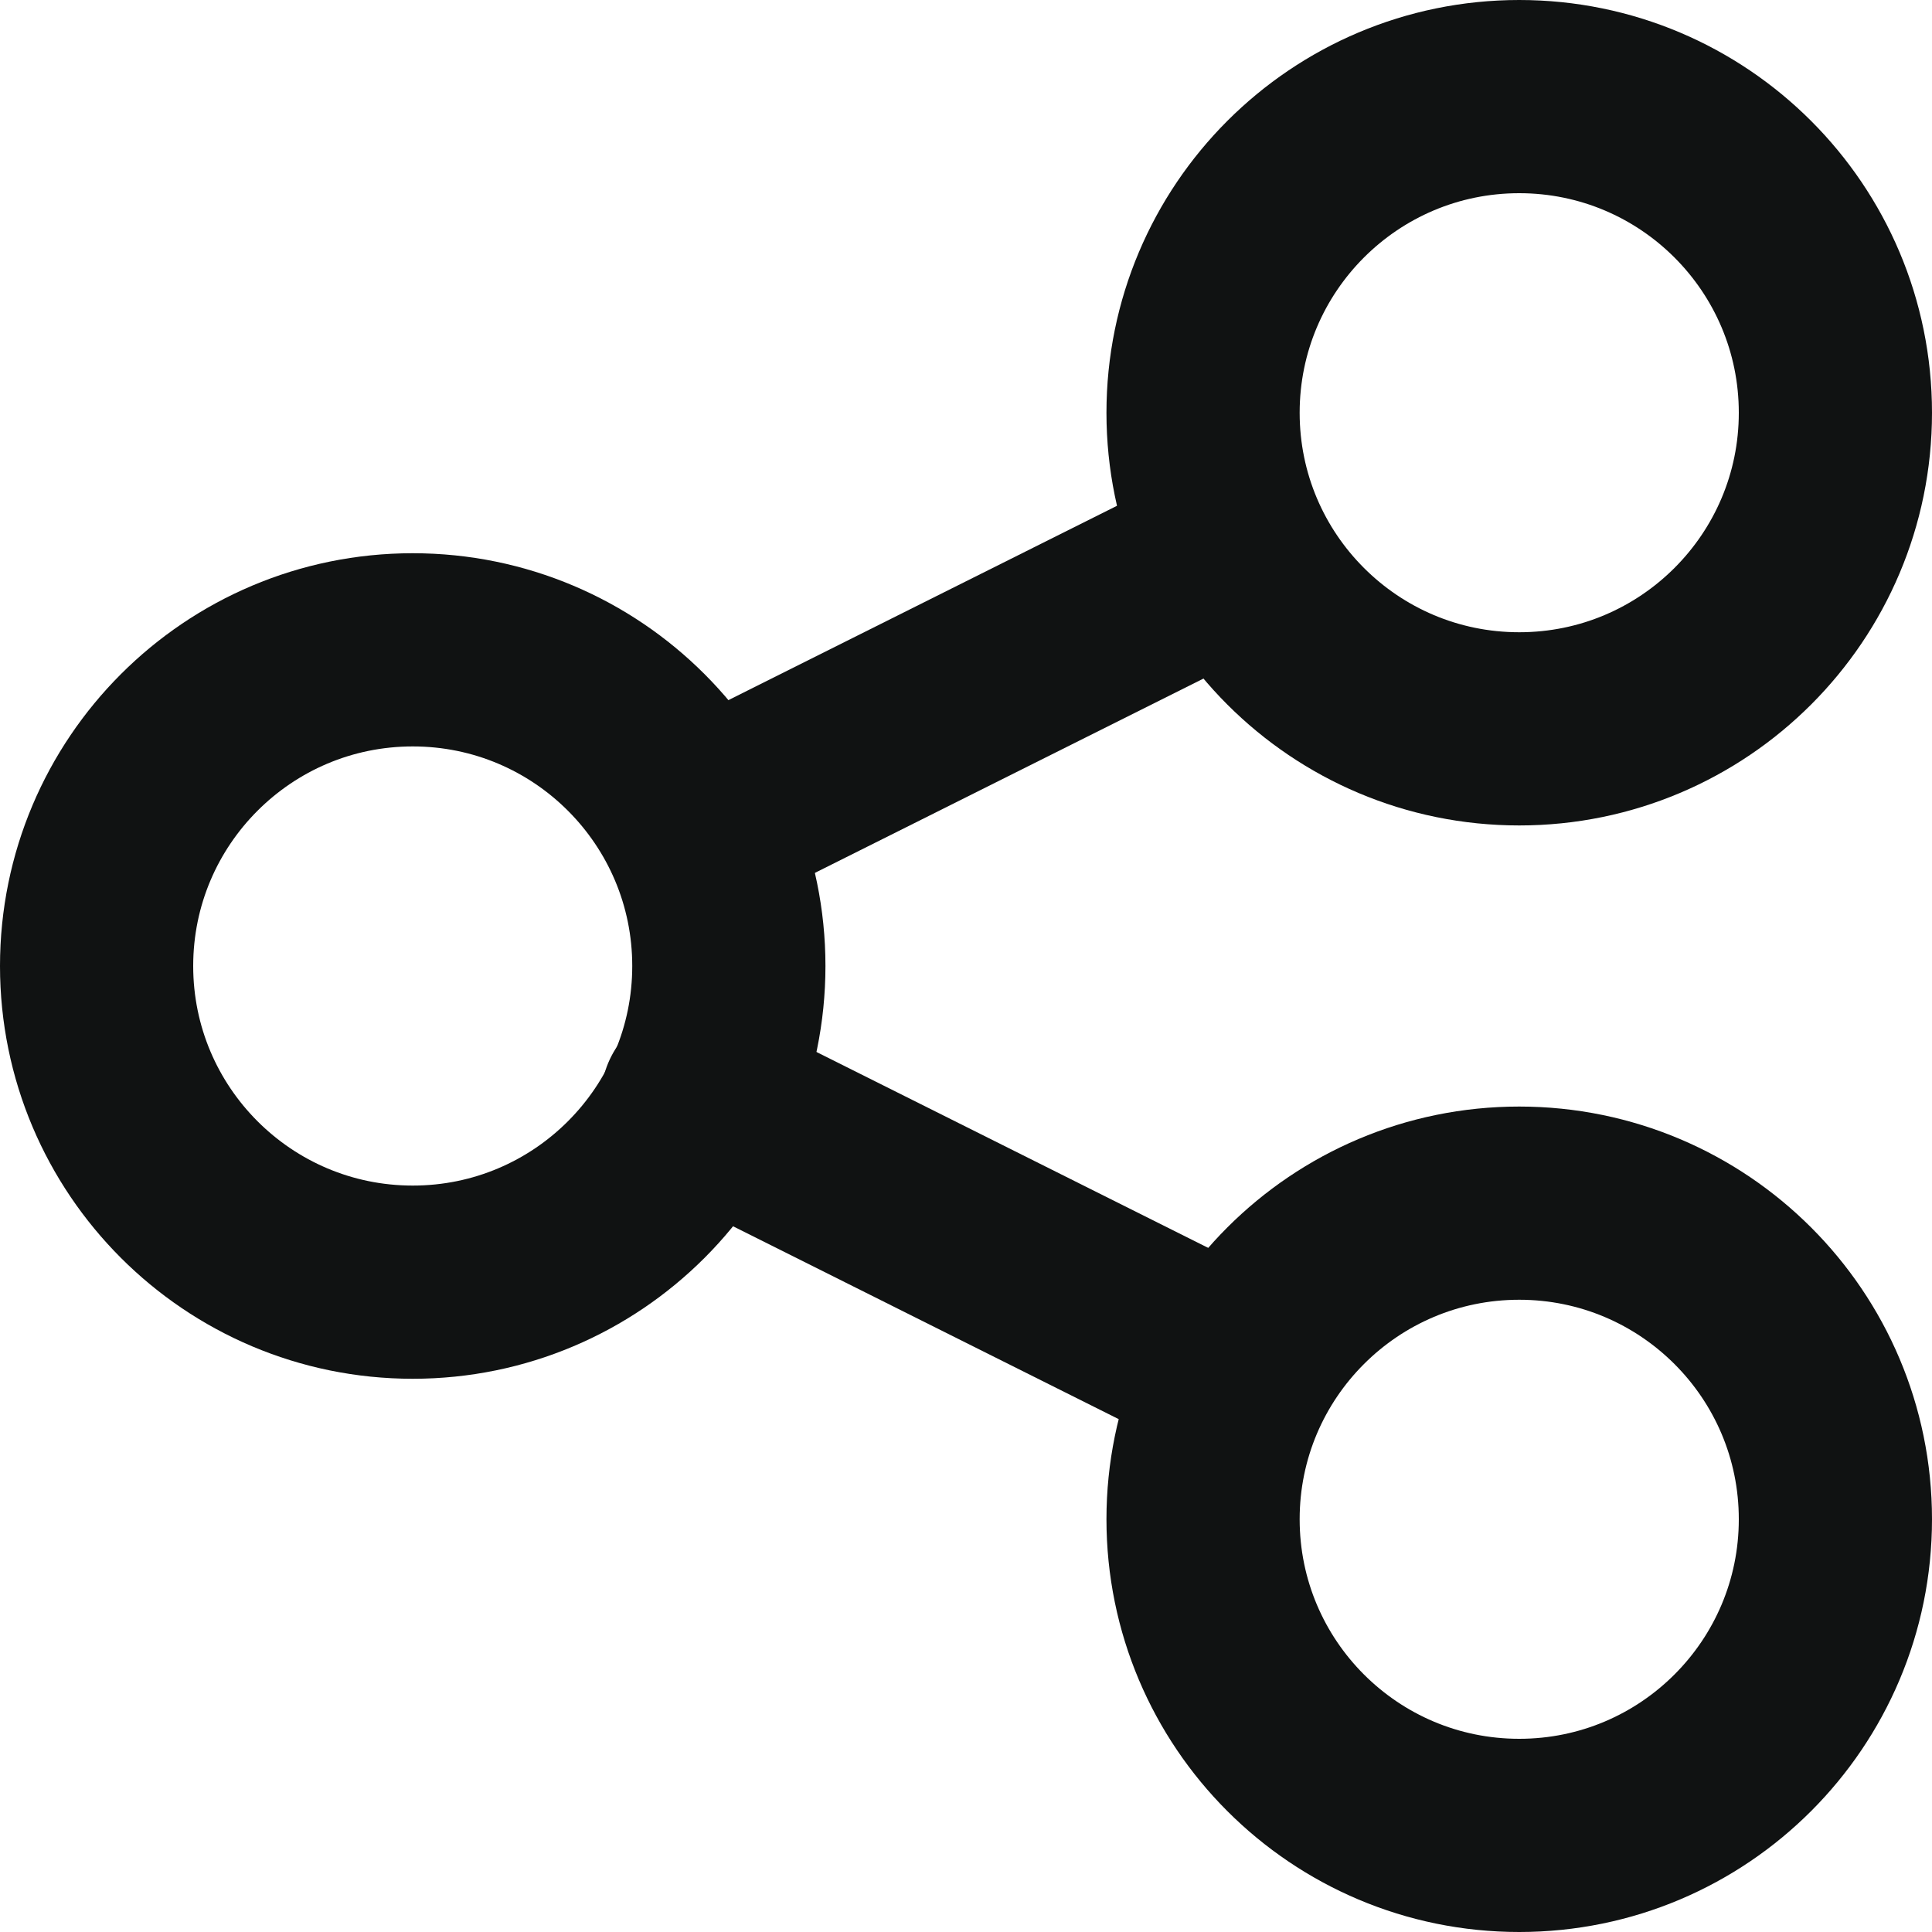 <svg width="20" height="20" viewBox="0 0 20 20" fill="none" xmlns="http://www.w3.org/2000/svg">
<g clip-path="url(#clip0_810_493)">
<path d="M7.218 8.527L12.781 5.745" stroke="#101212" stroke-width="2" stroke-linecap="round" stroke-linejoin="round"/>
<path d="M7.218 11.391L12.781 14.173" stroke="#101212" stroke-width="2" stroke-linecap="round" stroke-linejoin="round"/>
<path d="M4.273 13.273C6.08 13.273 7.545 11.807 7.545 10C7.545 8.193 6.08 6.727 4.273 6.727C2.465 6.727 1 8.193 1 10C1 11.807 2.465 13.273 4.273 13.273Z" stroke="#101212" stroke-width="2" stroke-linecap="round" stroke-linejoin="round"/>
<path d="M15.727 7.545C17.534 7.545 19 6.08 19 4.273C19 2.465 17.534 1 15.727 1C13.919 1 12.454 2.465 12.454 4.273C12.454 6.08 13.919 7.545 15.727 7.545Z" stroke="#101212" stroke-width="2" stroke-linecap="round" stroke-linejoin="round"/>
<path d="M15.727 19C17.534 19 19 17.535 19 15.727C19 13.92 17.534 12.455 15.727 12.455C13.919 12.455 12.454 13.92 12.454 15.727C12.454 17.535 13.919 19 15.727 19Z" stroke="#101212" stroke-width="2" stroke-linecap="round" stroke-linejoin="round"/>
</g>
<defs>
<clipPath id="clip0_810_493">
<rect width="20" height="20" fill="white"/>
</clipPath>
</defs>
</svg>
